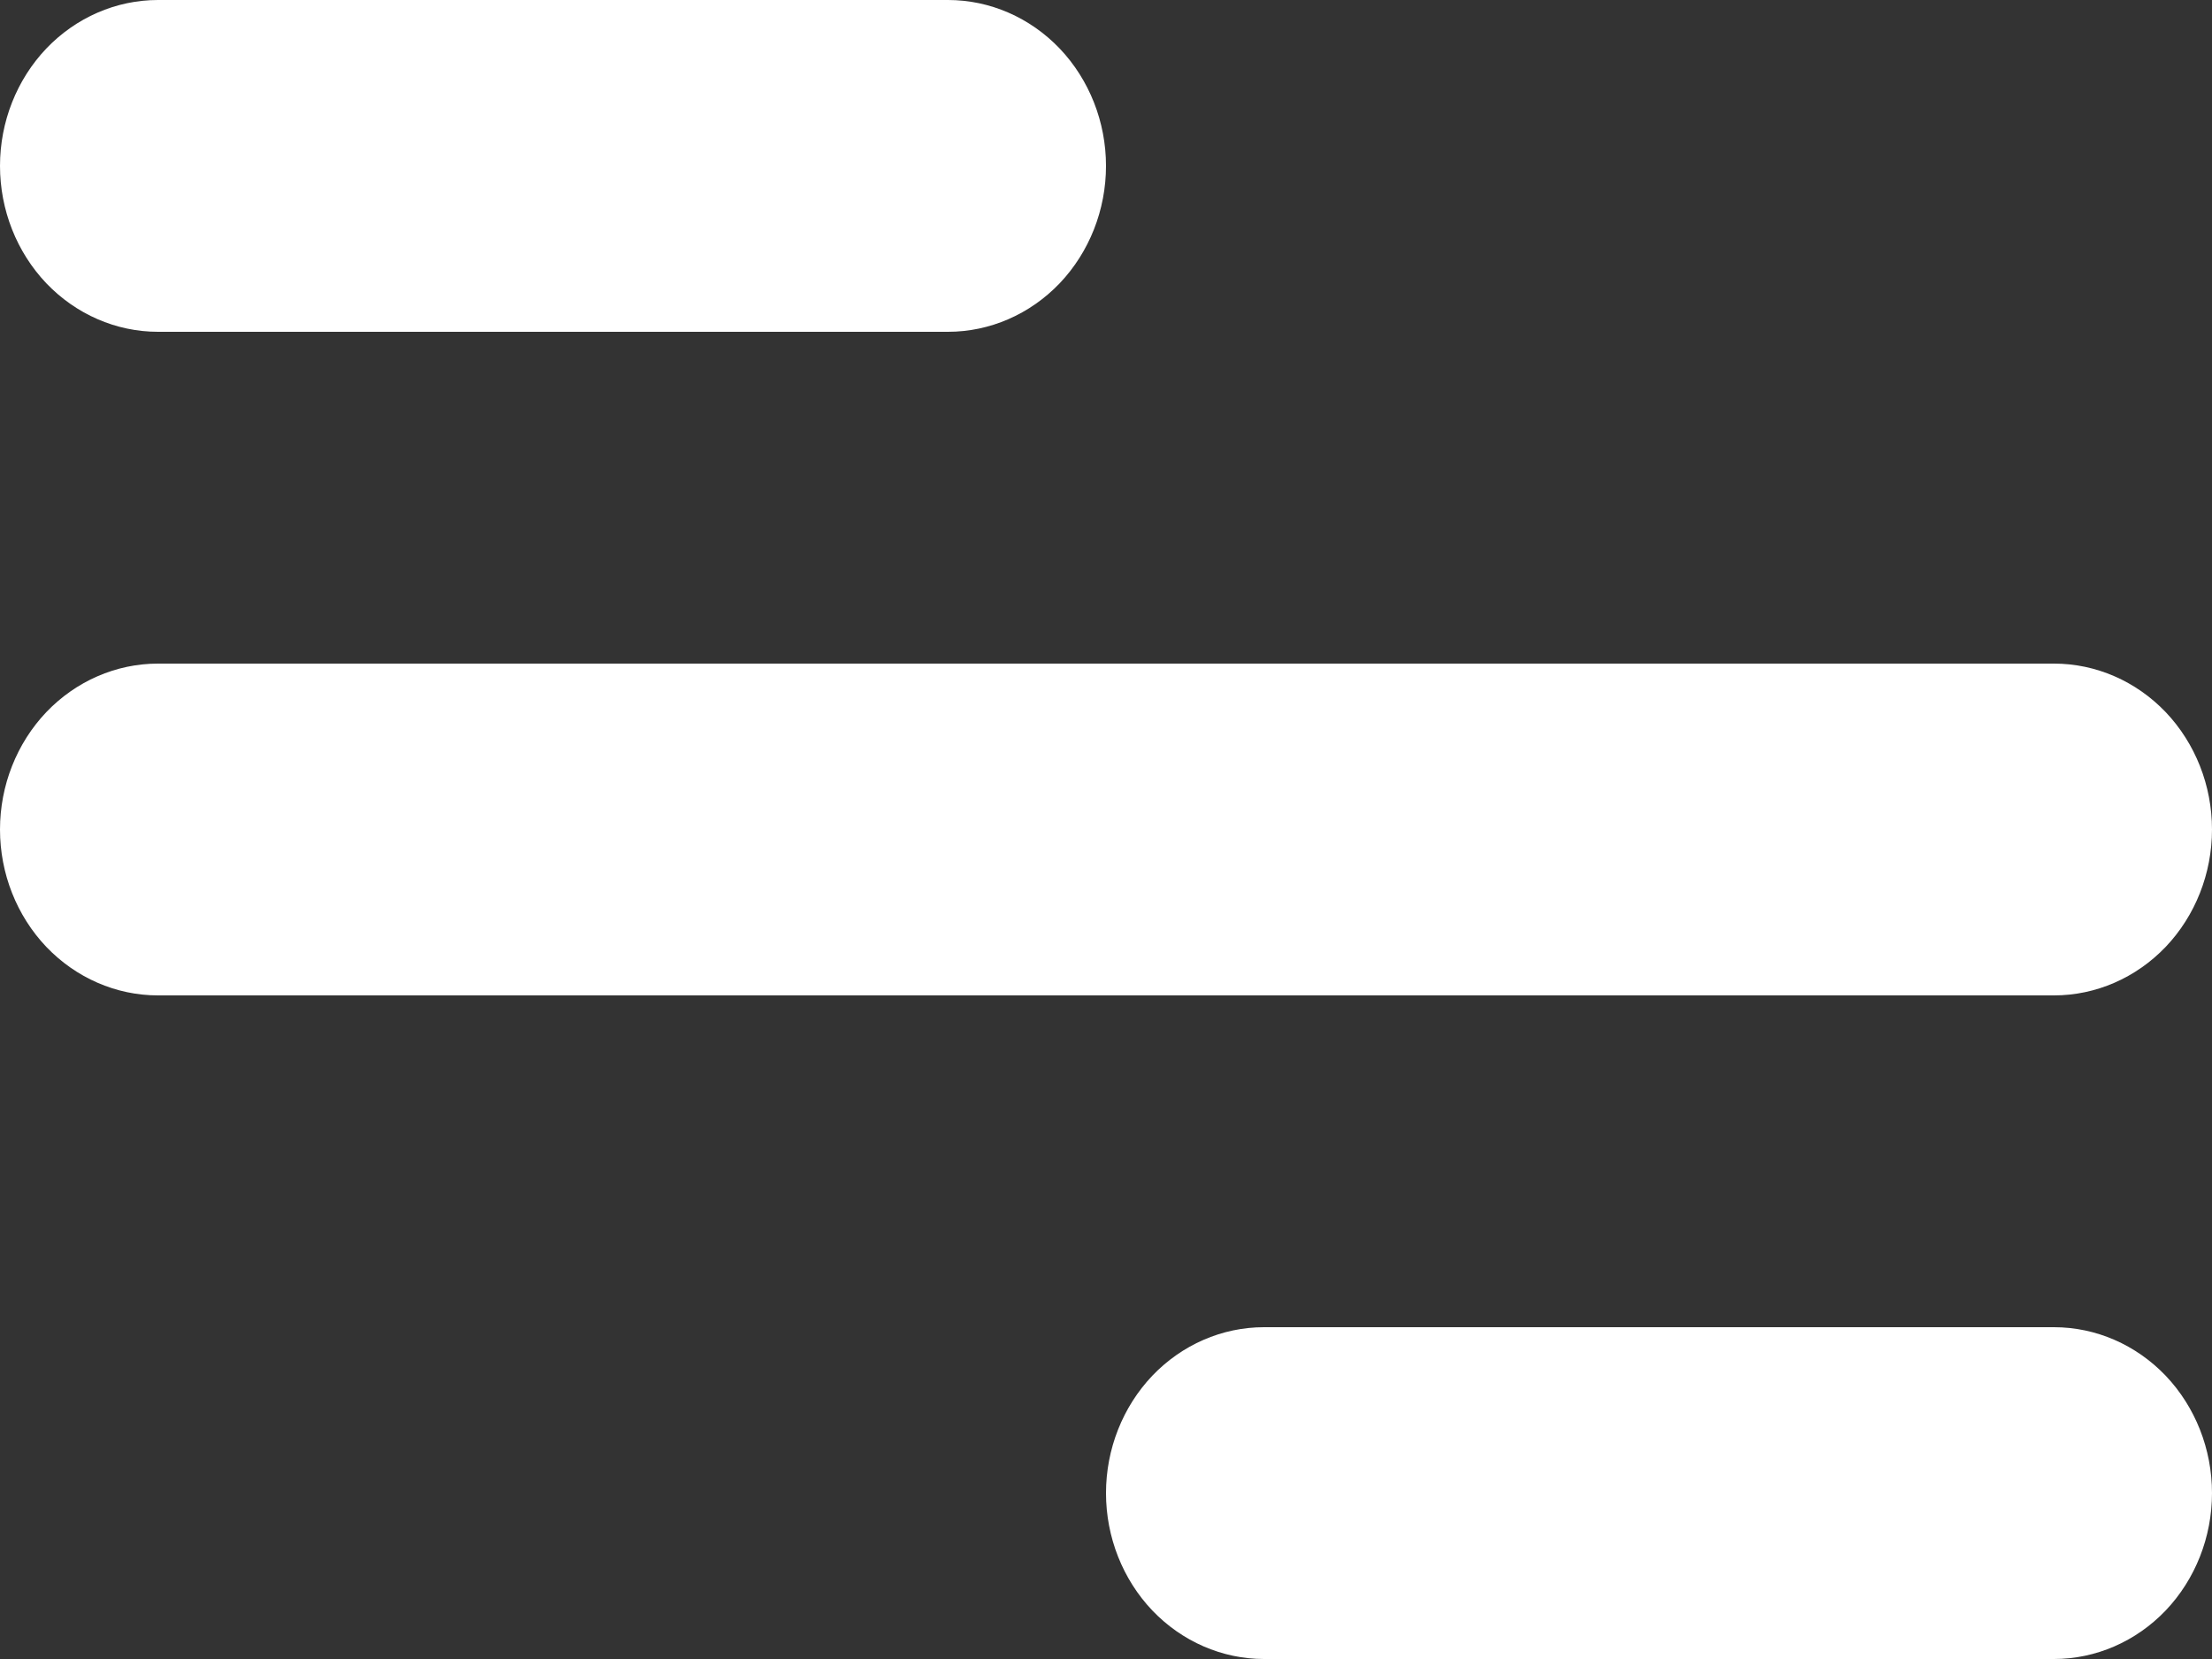 <svg width="24" height="18" viewBox="0 0 24 18" fill="none" xmlns="http://www.w3.org/2000/svg">
<rect x="0" y="0" width="24" height="18" fill="#333333" stroke="none"/>
<path d="M1.714 0H10.286C10.74 0 11.176 0.19 11.498 0.527C11.819 0.865 12 1.323 12 1.8C12 2.277 11.819 2.735 11.498 3.073C11.176 3.41 10.74 3.6 10.286 3.6H1.714C1.26 3.6 0.824 3.41 0.502 3.073C0.181 2.735 0 2.277 0 1.8C0 1.323 0.181 0.865 0.502 0.527C0.824 0.19 1.26 0 1.714 0ZM13.714 14.4H22.286C22.74 14.4 23.176 14.59 23.498 14.927C23.819 15.265 24 15.723 24 16.2C24 16.677 23.819 17.135 23.498 17.473C23.176 17.81 22.74 18 22.286 18H13.714C13.26 18 12.824 17.81 12.502 17.473C12.181 17.135 12 16.677 12 16.2C12 15.723 12.181 15.265 12.502 14.927C12.824 14.59 13.26 14.4 13.714 14.4ZM1.714 7.2H22.286C22.74 7.2 23.176 7.39 23.498 7.727C23.819 8.065 24 8.523 24 9C24 9.477 23.819 9.935 23.498 10.273C23.176 10.61 22.74 10.8 22.286 10.8H1.714C1.26 10.8 0.824 10.61 0.502 10.273C0.181 9.935 0 9.477 0 9C0 8.523 0.181 8.065 0.502 7.727C0.824 7.39 1.26 7.2 1.714 7.2Z" fill="white"/>
</svg>
